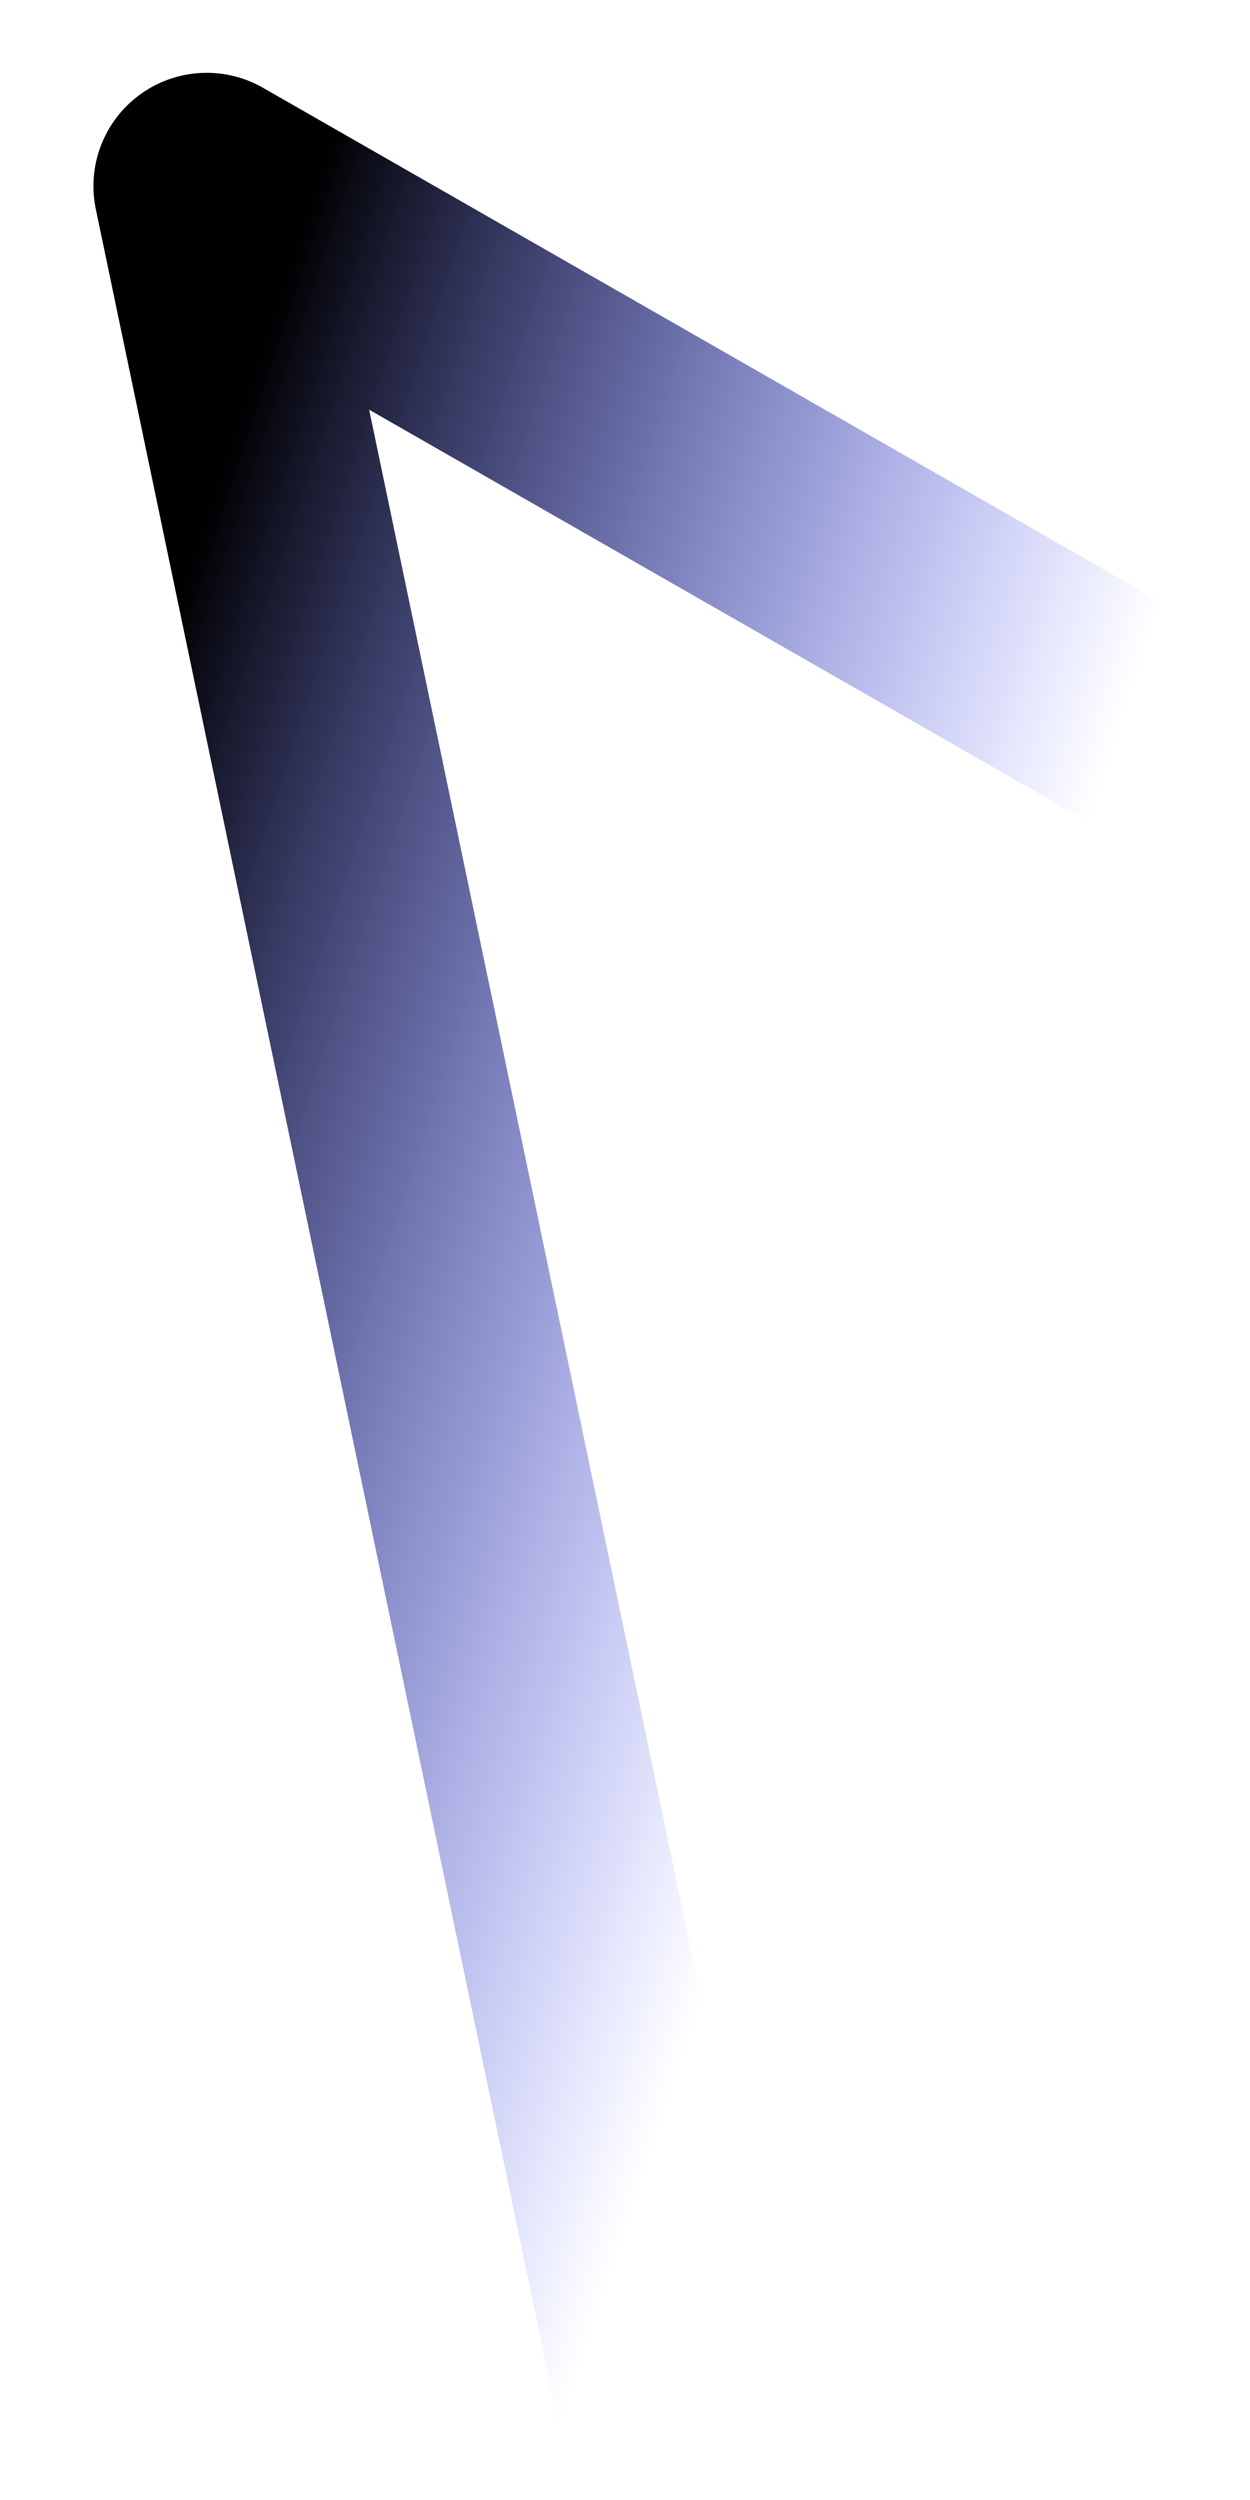 <?xml version="1.0" encoding="UTF-8" standalone="no"?>
<svg
   xmlns:dc="http://purl.org/dc/elements/1.1/"
   xmlns:cc="http://creativecommons.org/ns#"
   xmlns:rdf="http://www.w3.org/1999/02/22-rdf-syntax-ns#"
   xmlns:svg="http://www.w3.org/2000/svg"
   xmlns="http://www.w3.org/2000/svg"
   xmlns:xlink="http://www.w3.org/1999/xlink"
   xmlns:sodipodi="http://sodipodi.sourceforge.net/DTD/sodipodi-0.dtd"
   xmlns:inkscape="http://www.inkscape.org/namespaces/inkscape"
   sodipodi:docname="nav_parent.svg"
   inkscape:version="1.0 (4035a4fb49, 2020-05-01)"
   version="1.1"
   id="svg2"
   viewBox="0 0 32 64"
   height="64"
   width="32">
  <defs
     id="defs4">
    <inkscape:path-effect
       effect="spiro"
       id="path-effect4153"
       is_visible="true" />
    <linearGradient
       id="linearGradient4142"
       inkscape:collect="always">
      <stop
         id="stop4144"
         offset="0"
         style="stop-color:#000000;stop-opacity:1;" />
      <stop
         id="stop4146"
         offset="1"
         style="stop-color:#0012ff;stop-opacity:0" />
    </linearGradient>
    <inkscape:path-effect
       is_visible="true"
       id="path-effect4140"
       effect="spiro" />
    <linearGradient
       gradientUnits="userSpaceOnUse"
       y2="1002.639"
       x2="30.087"
       y1="995.159"
       x1="7.345"
       id="linearGradient4148"
       xlink:href="#linearGradient4142"
       inkscape:collect="always" />
  </defs>
  <sodipodi:namedview
     inkscape:snap-global="false"
     inkscape:document-rotation="0"
     inkscape:window-maximized="1"
     inkscape:window-y="0"
     inkscape:window-x="1680"
     inkscape:window-height="2136"
     inkscape:window-width="3840"
     units="px"
     showgrid="false"
     inkscape:current-layer="layer1"
     inkscape:document-units="px"
     inkscape:cy="30.57341"
     inkscape:cx="-18.356213"
     inkscape:zoom="6.1198265"
     inkscape:pageshadow="2"
     inkscape:pageopacity="0.0"
     borderopacity="1.0"
     bordercolor="#666666"
     pagecolor="#ffffff"
     id="base" />
  <g
     style="display:inline"
     transform="translate(0,-988.362)"
     id="layer1"
     inkscape:groupmode="layer"
     inkscape:label="Layer 1">
    <path
       sodipodi:nodetypes="ccc"
       inkscape:connector-curvature="0"
       inkscape:original-d="M 17.490538,1051.5262 5.2924565,993.12557 c 8.0414175,8.49153 14.8949725,-46.62895 25.0982085,14.37863"
       inkscape:path-effect="#path-effect4140"
       id="path4138"
       d="M 17.491,1051.526 5.292,993.126 30.391,1007.504"
       style="fill:none;fill-rule:evenodd;stroke:url(#linearGradient4148);stroke-width:5.8;stroke-linecap:butt;stroke-linejoin:round;stroke-miterlimit:4;stroke-dasharray:none;stroke-opacity:1" />
  </g>
</svg>
